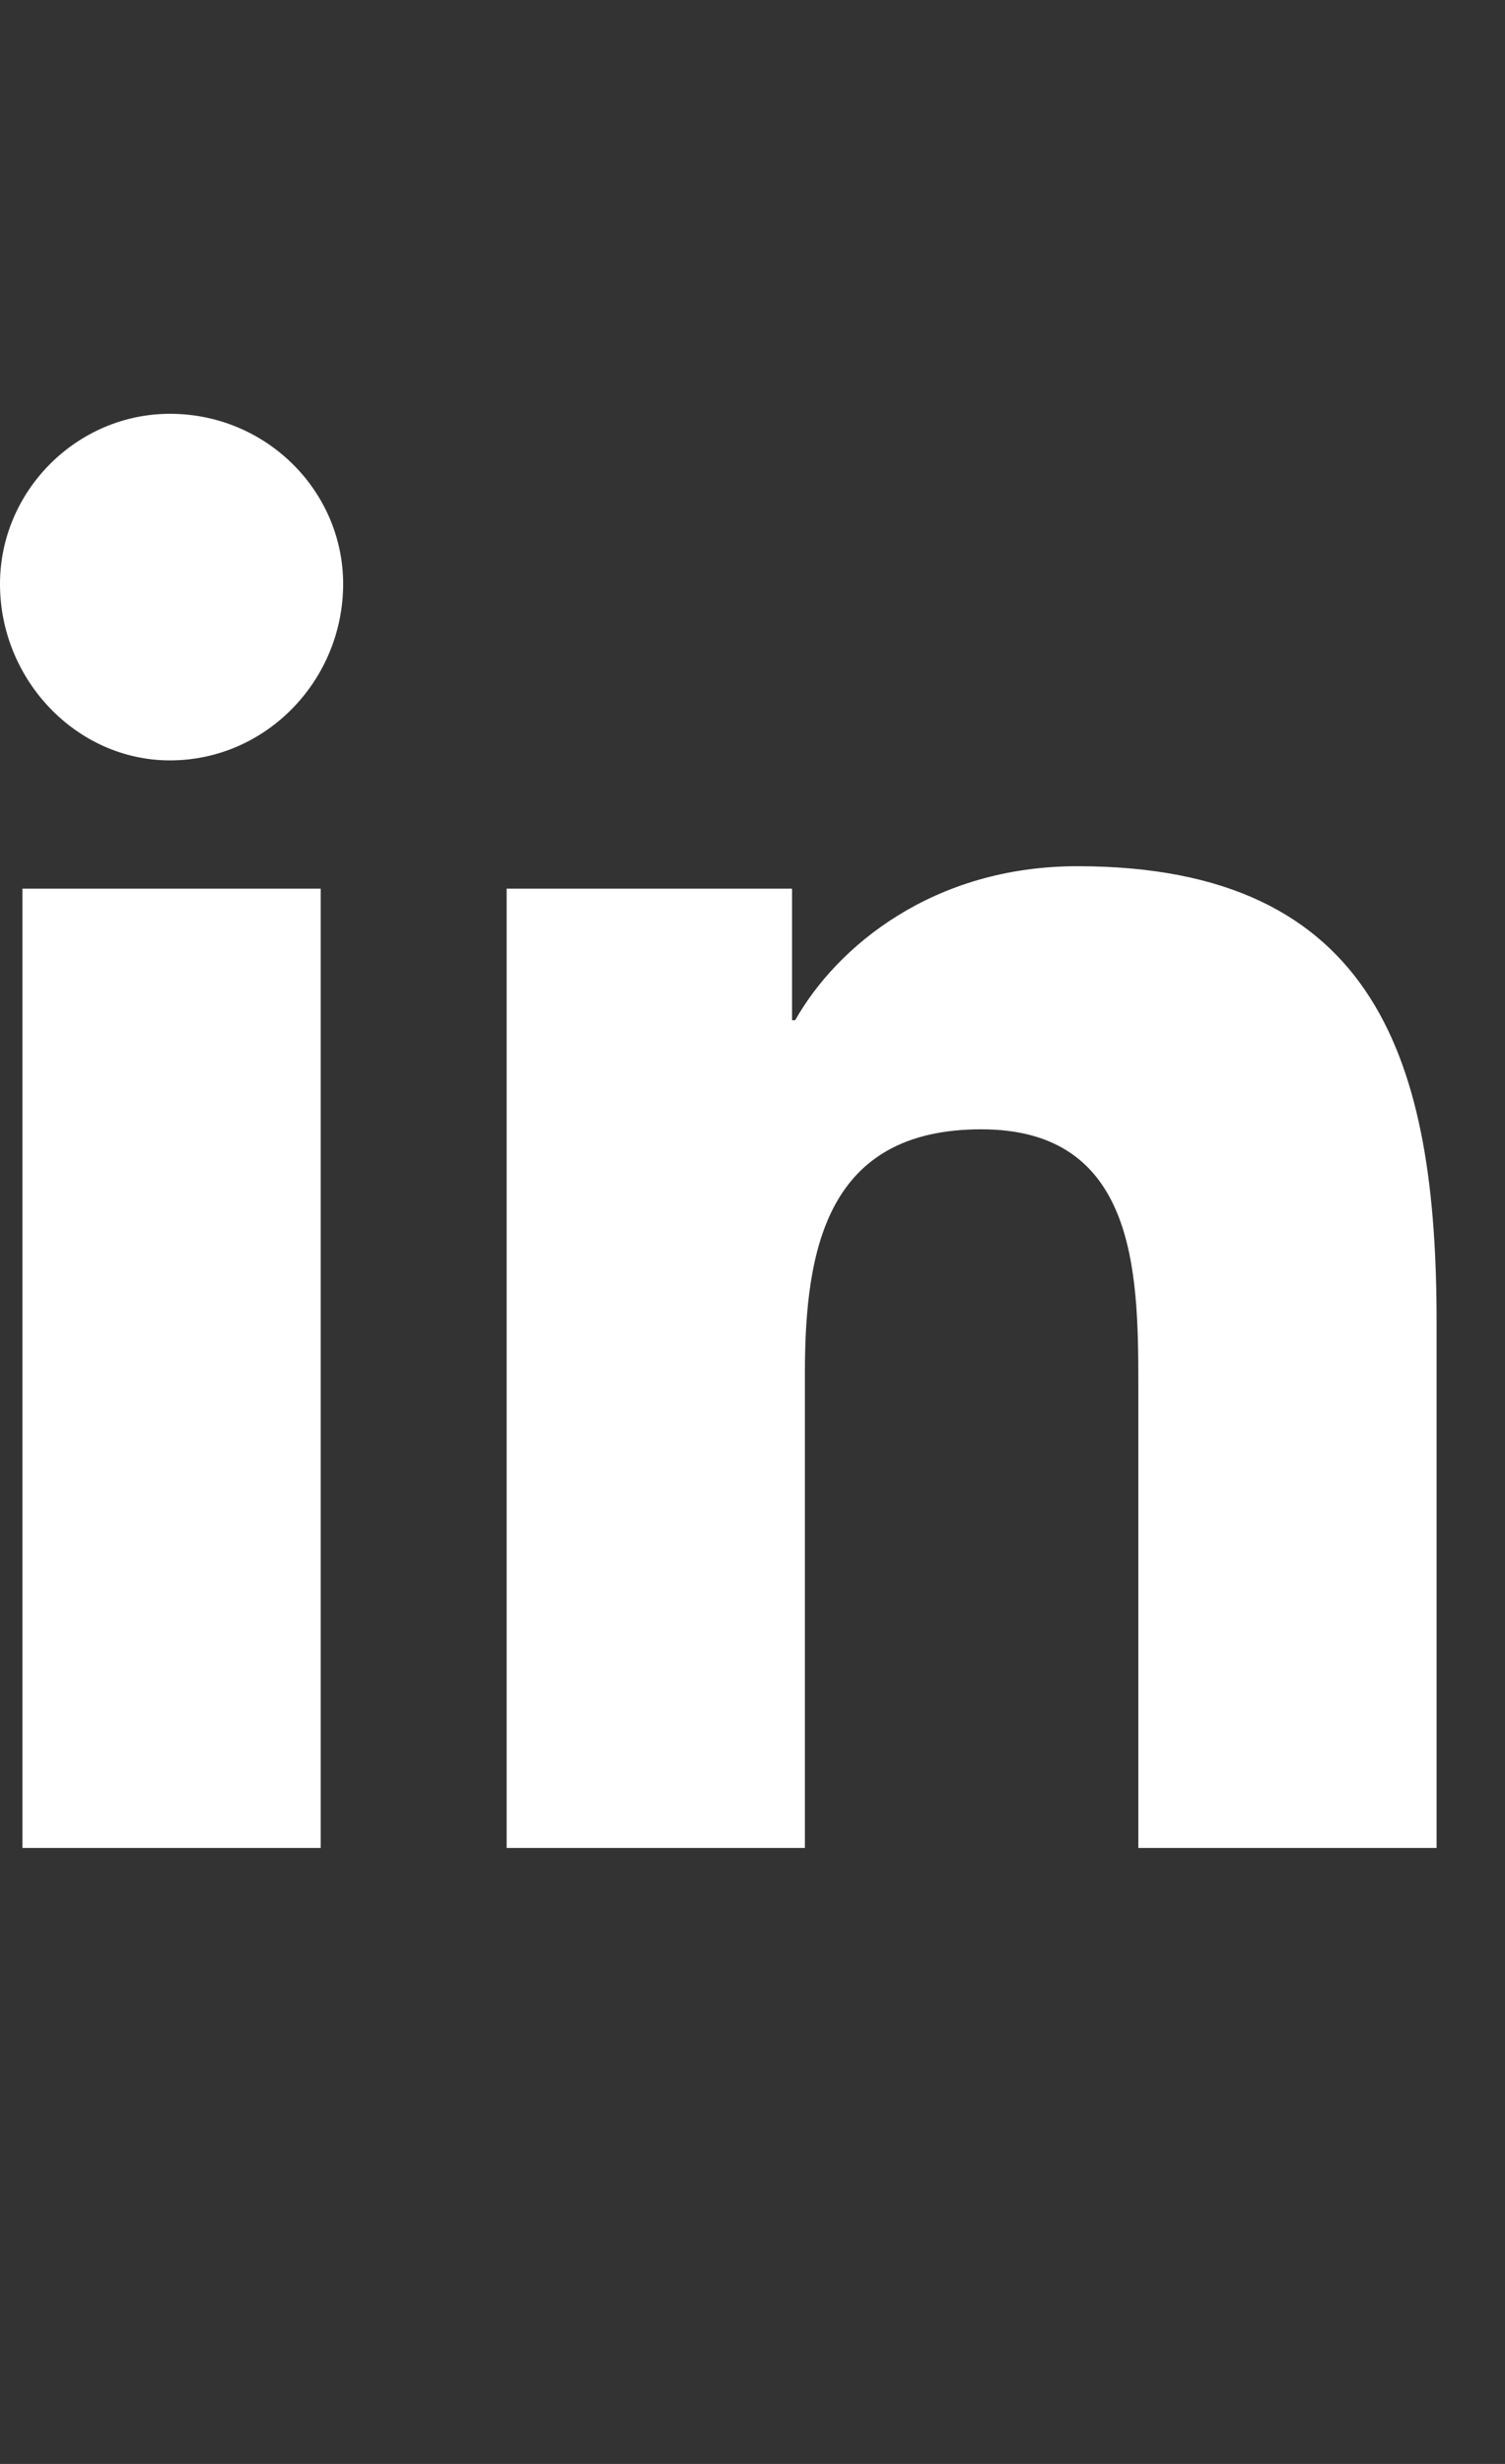 <svg width="11" height="18" viewBox="0 0 11 18" fill="none" xmlns="http://www.w3.org/2000/svg">
<rect x="0" y="0" width="11" height="18" fill="#333333" stroke="none"/>
<path d="M2.344 13.5H0.164V6.492H2.344V13.5ZM1.242 5.555C0.562 5.555 0 4.969 0 4.266C0 3.586 0.562 3.023 1.242 3.023C1.945 3.023 2.508 3.586 2.508 4.266C2.508 4.969 1.945 5.555 1.242 5.555ZM10.477 13.5H8.32V10.102C8.32 9.281 8.297 8.25 7.172 8.25C6.047 8.25 5.883 9.117 5.883 10.031V13.5H3.703V6.492H5.789V7.453H5.812C6.117 6.914 6.82 6.328 7.875 6.328C10.078 6.328 10.5 7.781 10.5 9.656V13.5H10.477Z" fill="white"/>
</svg>
